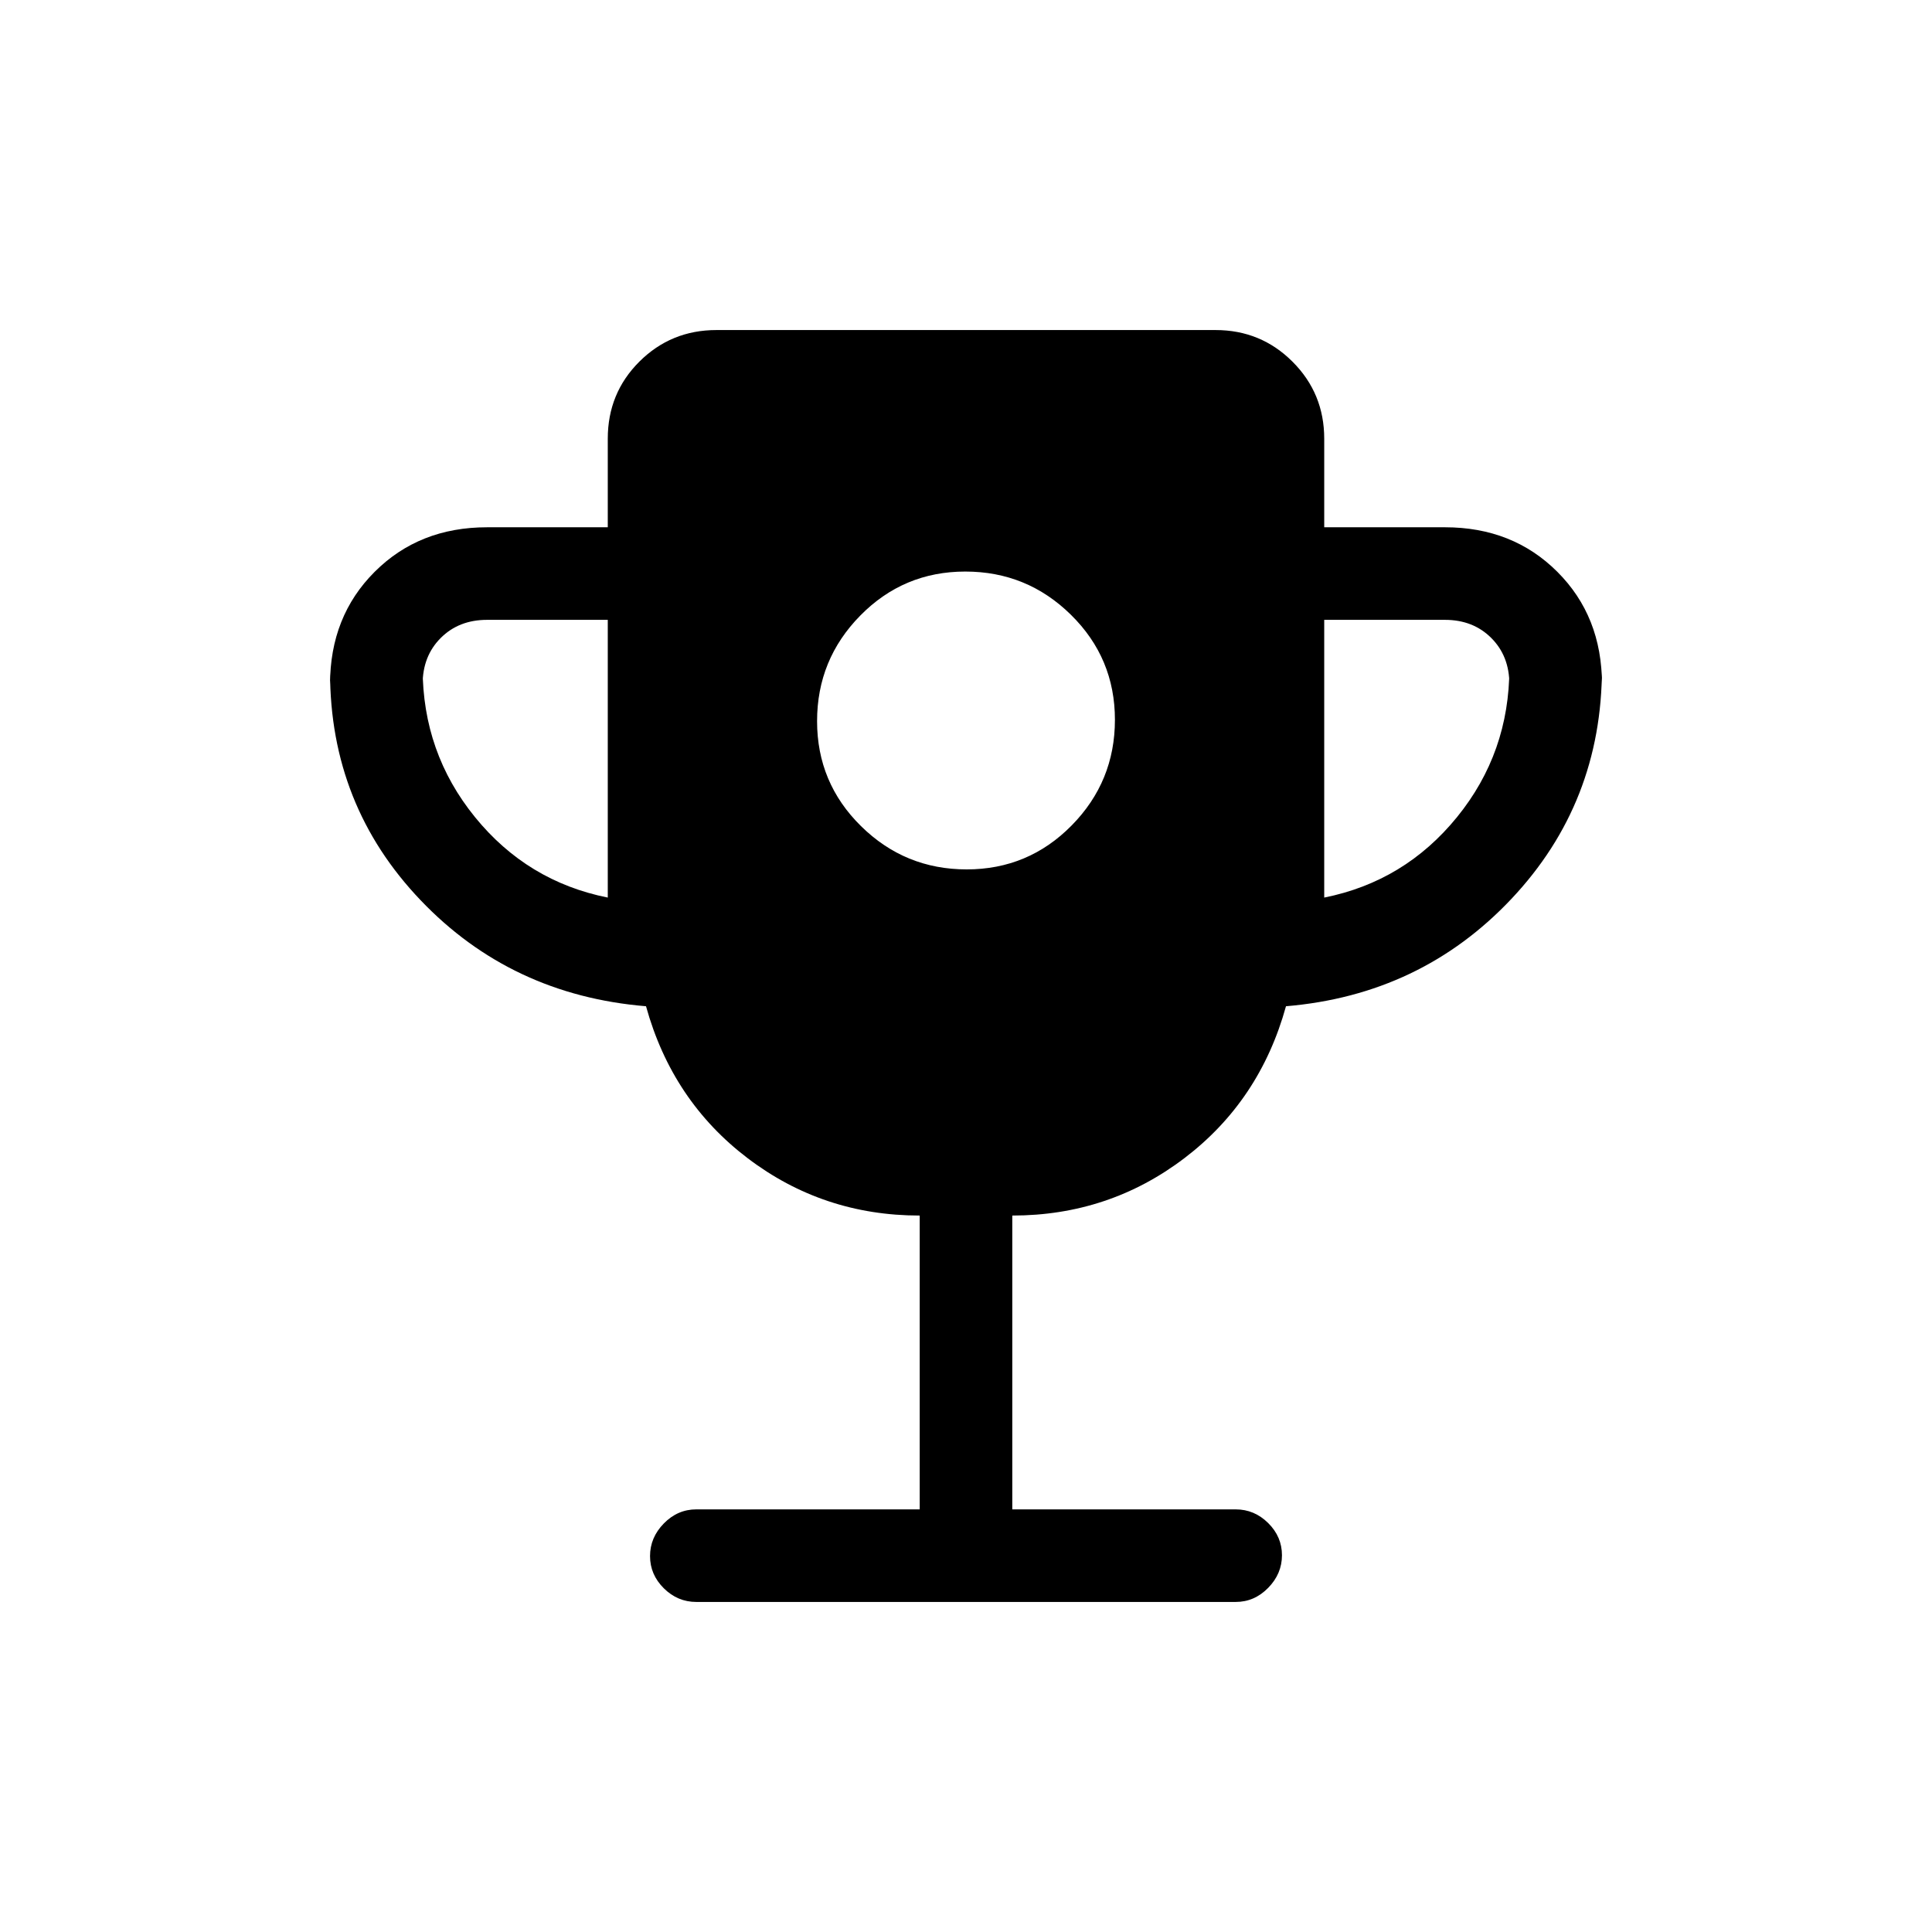 <svg xmlns="http://www.w3.org/2000/svg" height="20" viewBox="0 -960 960 960" width="20"><path d="M480.34-528q30.66 0 52.16-21.84 21.5-21.83 21.5-52.5 0-30.66-21.84-52.16-21.83-21.5-52.5-21.5-30.66 0-52.16 21.84-21.5 21.83-21.5 52.5 0 30.66 21.84 52.16 21.83 21.5 52.5 21.5ZM302-514v-138h-60q-14 0-23 9t-9 23v-8q0 42 26 74t66 40Zm356 0q40-8 66-40t26-74v8q0-14-9-23t-23-9h-60v138ZM457-210v-146q-48 0-85.5-28.5T321-460q-67.02-5.55-112.01-52.69Q164-559.84 164-626v6q0-33.7 22.15-55.85T242-698h60v-44q0-22.7 15.74-38.35Q333.47-796 356-796h248q22.53 0 38.26 15.74Q658-764.53 658-742v44h60q33.7 0 55.85 22.15T796-620v-8q0 66.93-44.99 114.65Q706.02-465.64 639-460q-13 47-50.5 75.5T503-356v146h111q9.3 0 16.15 6.79 6.85 6.79 6.85 16T630.15-171q-6.85 7-16.15 7H346q-9.3 0-16.15-6.79-6.85-6.79-6.85-16t6.85-16.21q6.85-7 16.15-7h111Z"/></svg>